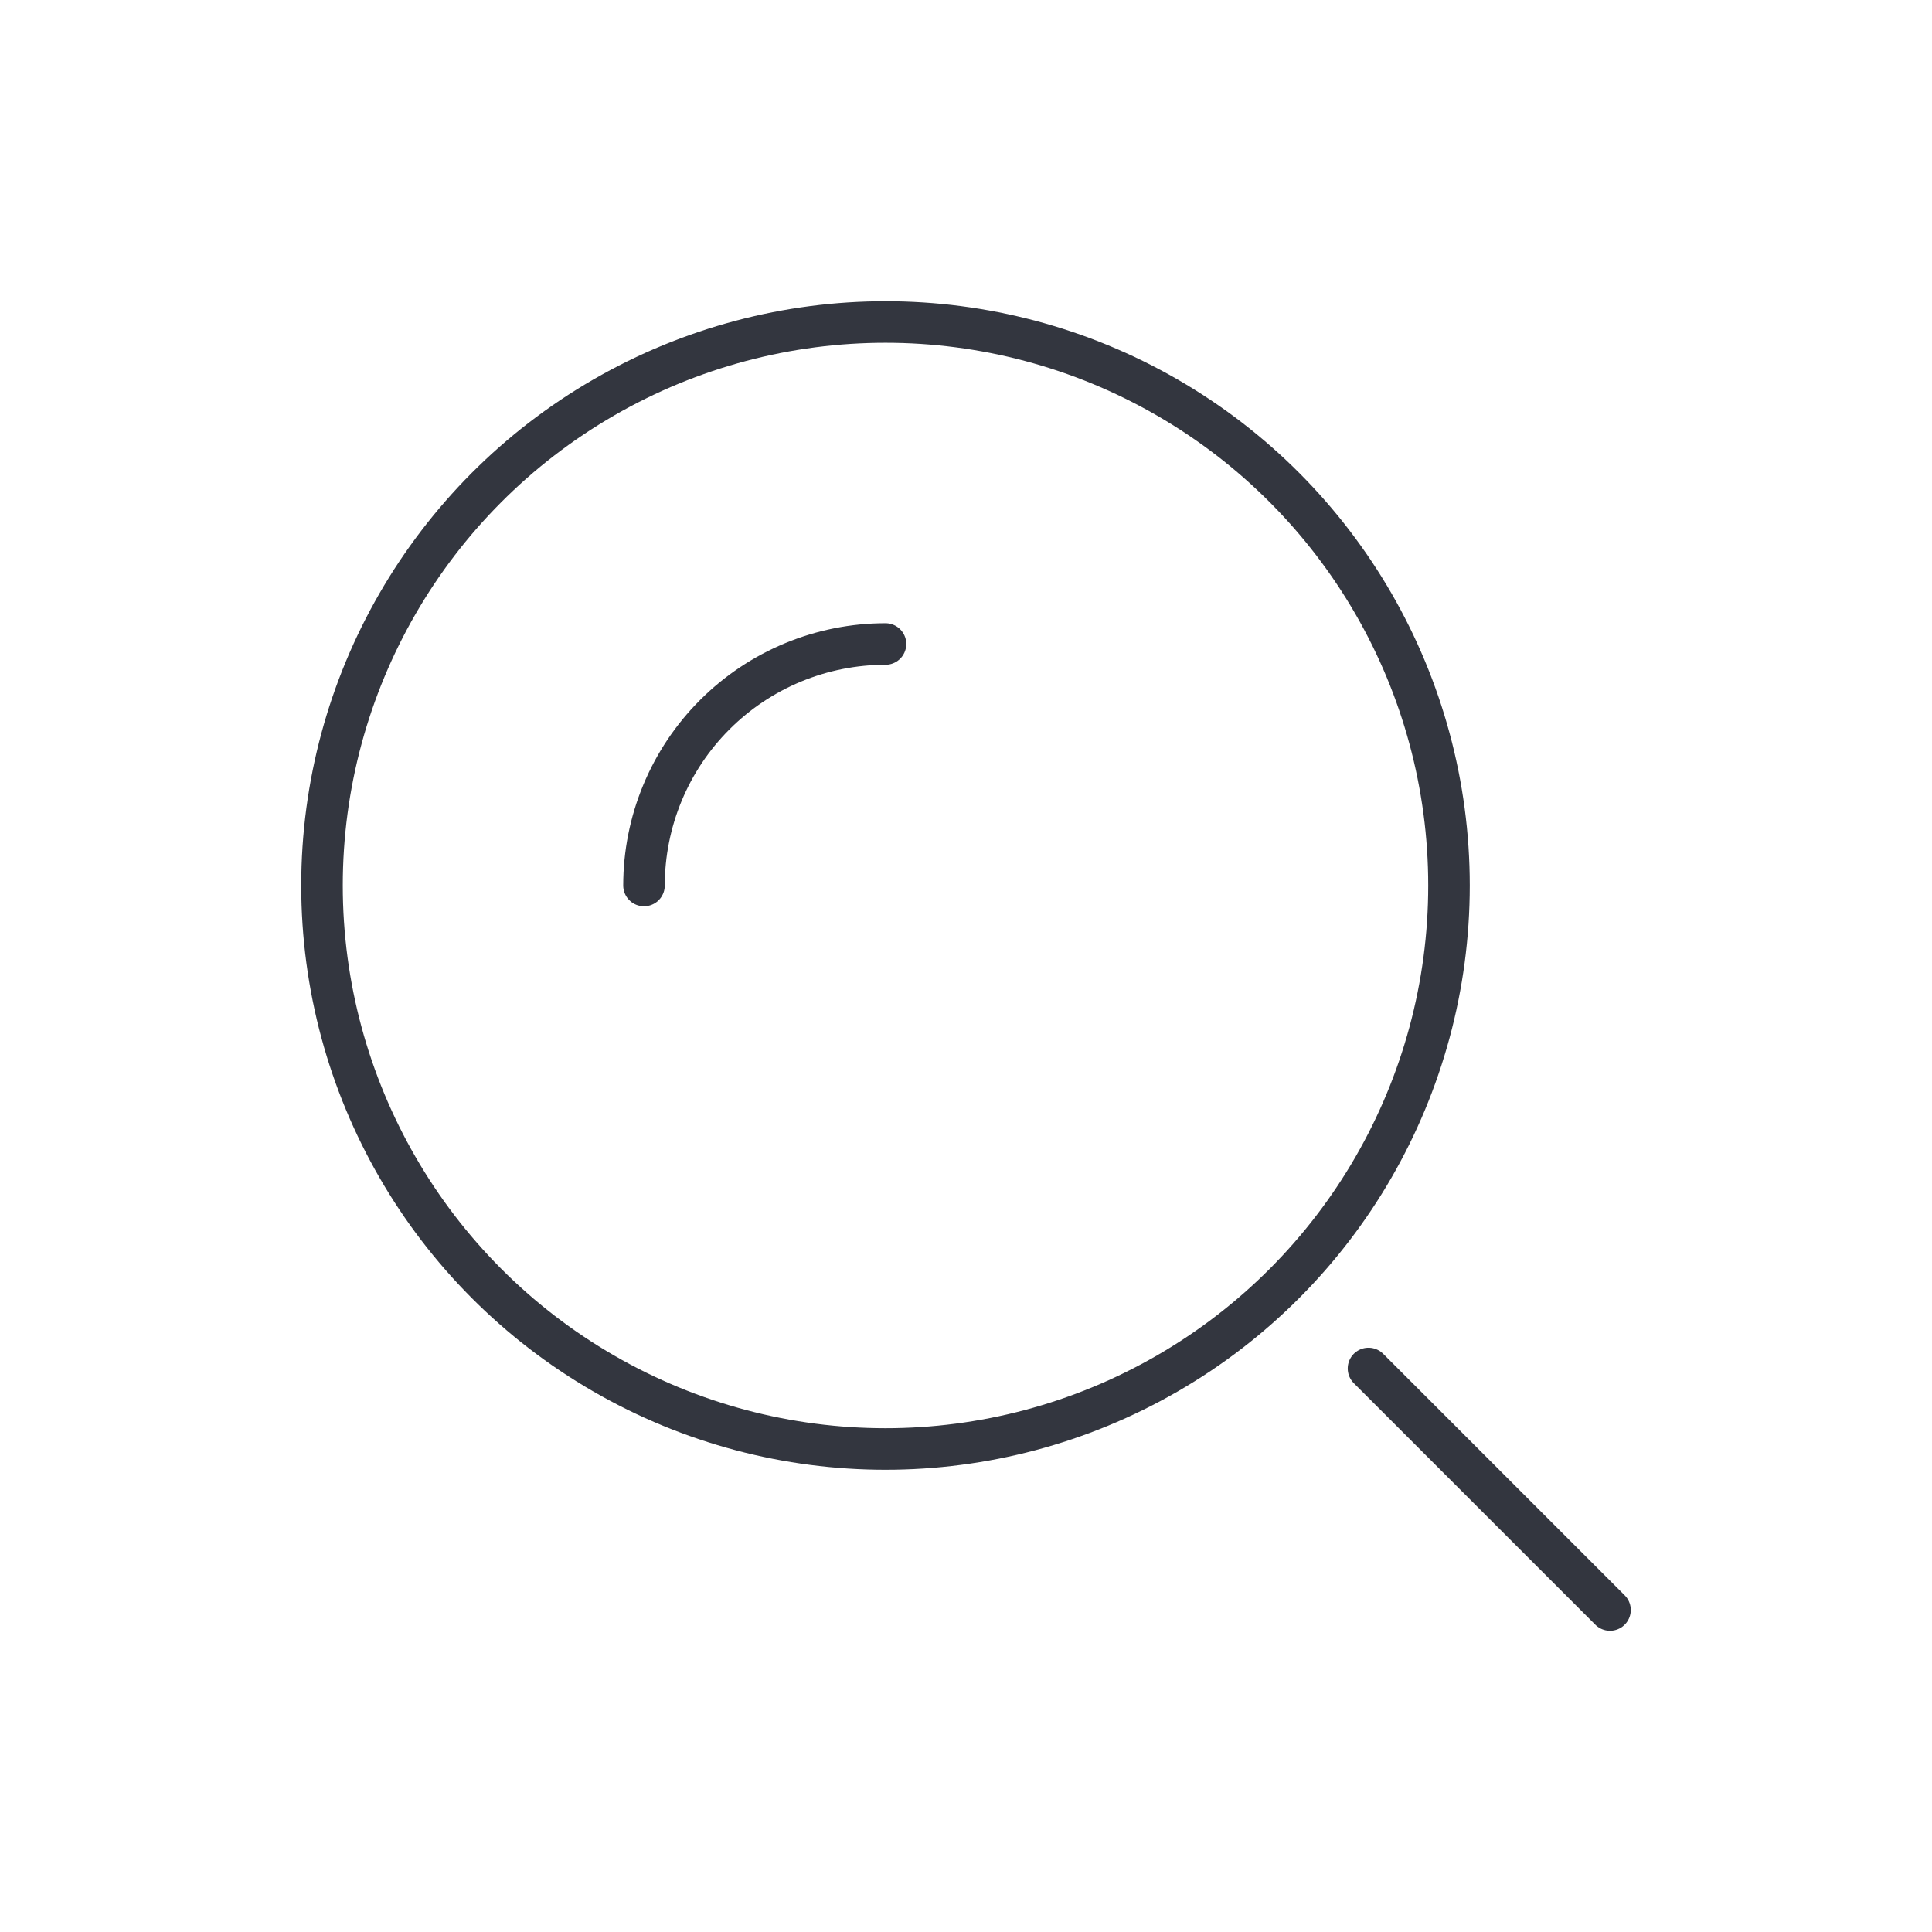 <svg width="93" height="93" viewBox="0 0 93 93" fill="none" xmlns="http://www.w3.org/2000/svg">
<circle cx="42.625" cy="42.625" r="27.125" stroke="#33363F" stroke-width="2"/>
<path d="M42.625 31C41.098 31 39.587 31.301 38.176 31.885C36.766 32.469 35.484 33.325 34.405 34.405C33.325 35.484 32.469 36.766 31.885 38.176C31.301 39.587 31 41.098 31 42.625" stroke="#33363F" stroke-width="2" stroke-linecap="round"/>
<path d="M77.5 77.5L65.875 65.875" stroke="#33363F" stroke-width="2" stroke-linecap="round"/>
</svg>
